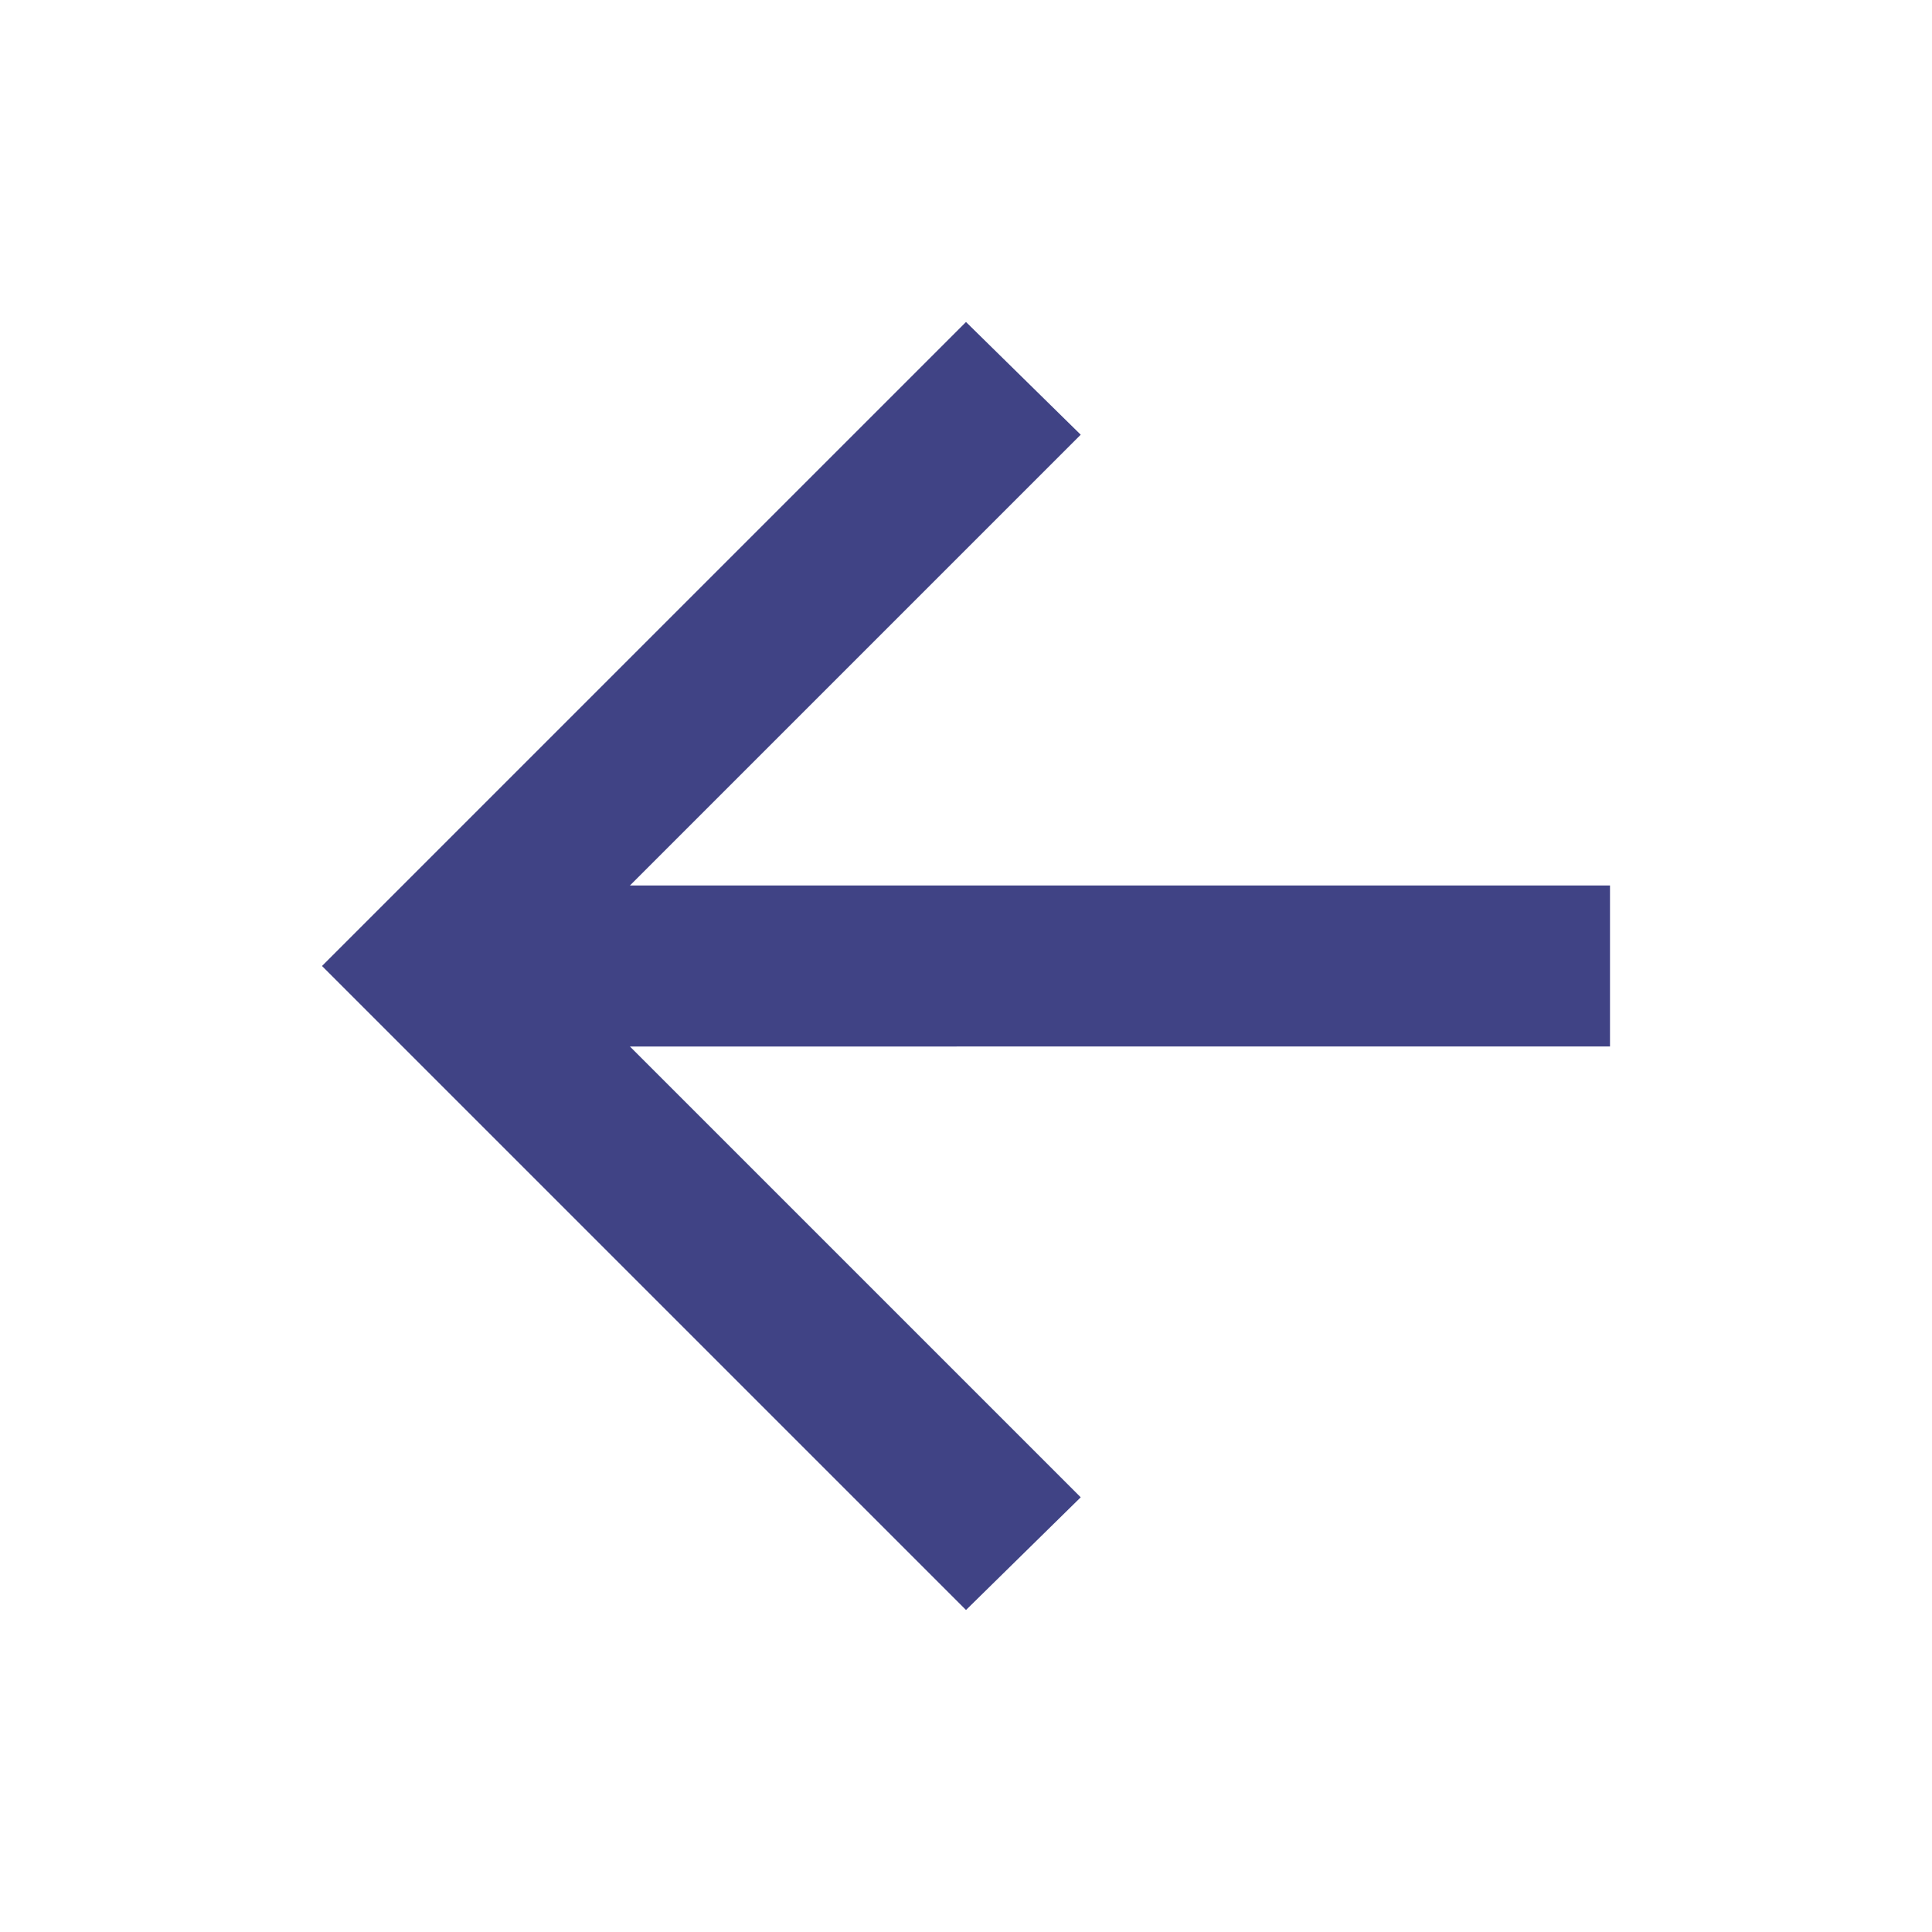 <svg
  xmlns="http://www.w3.org/2000/svg"
  height="24px"
  viewBox="0 -960 960 960"
  width="24px"
  fill="#404385"
>
  <path
    d="m313-440 224 224-57 56-320-320 320-320 57 56-224 224h487v80H313Z"
  />
</svg>